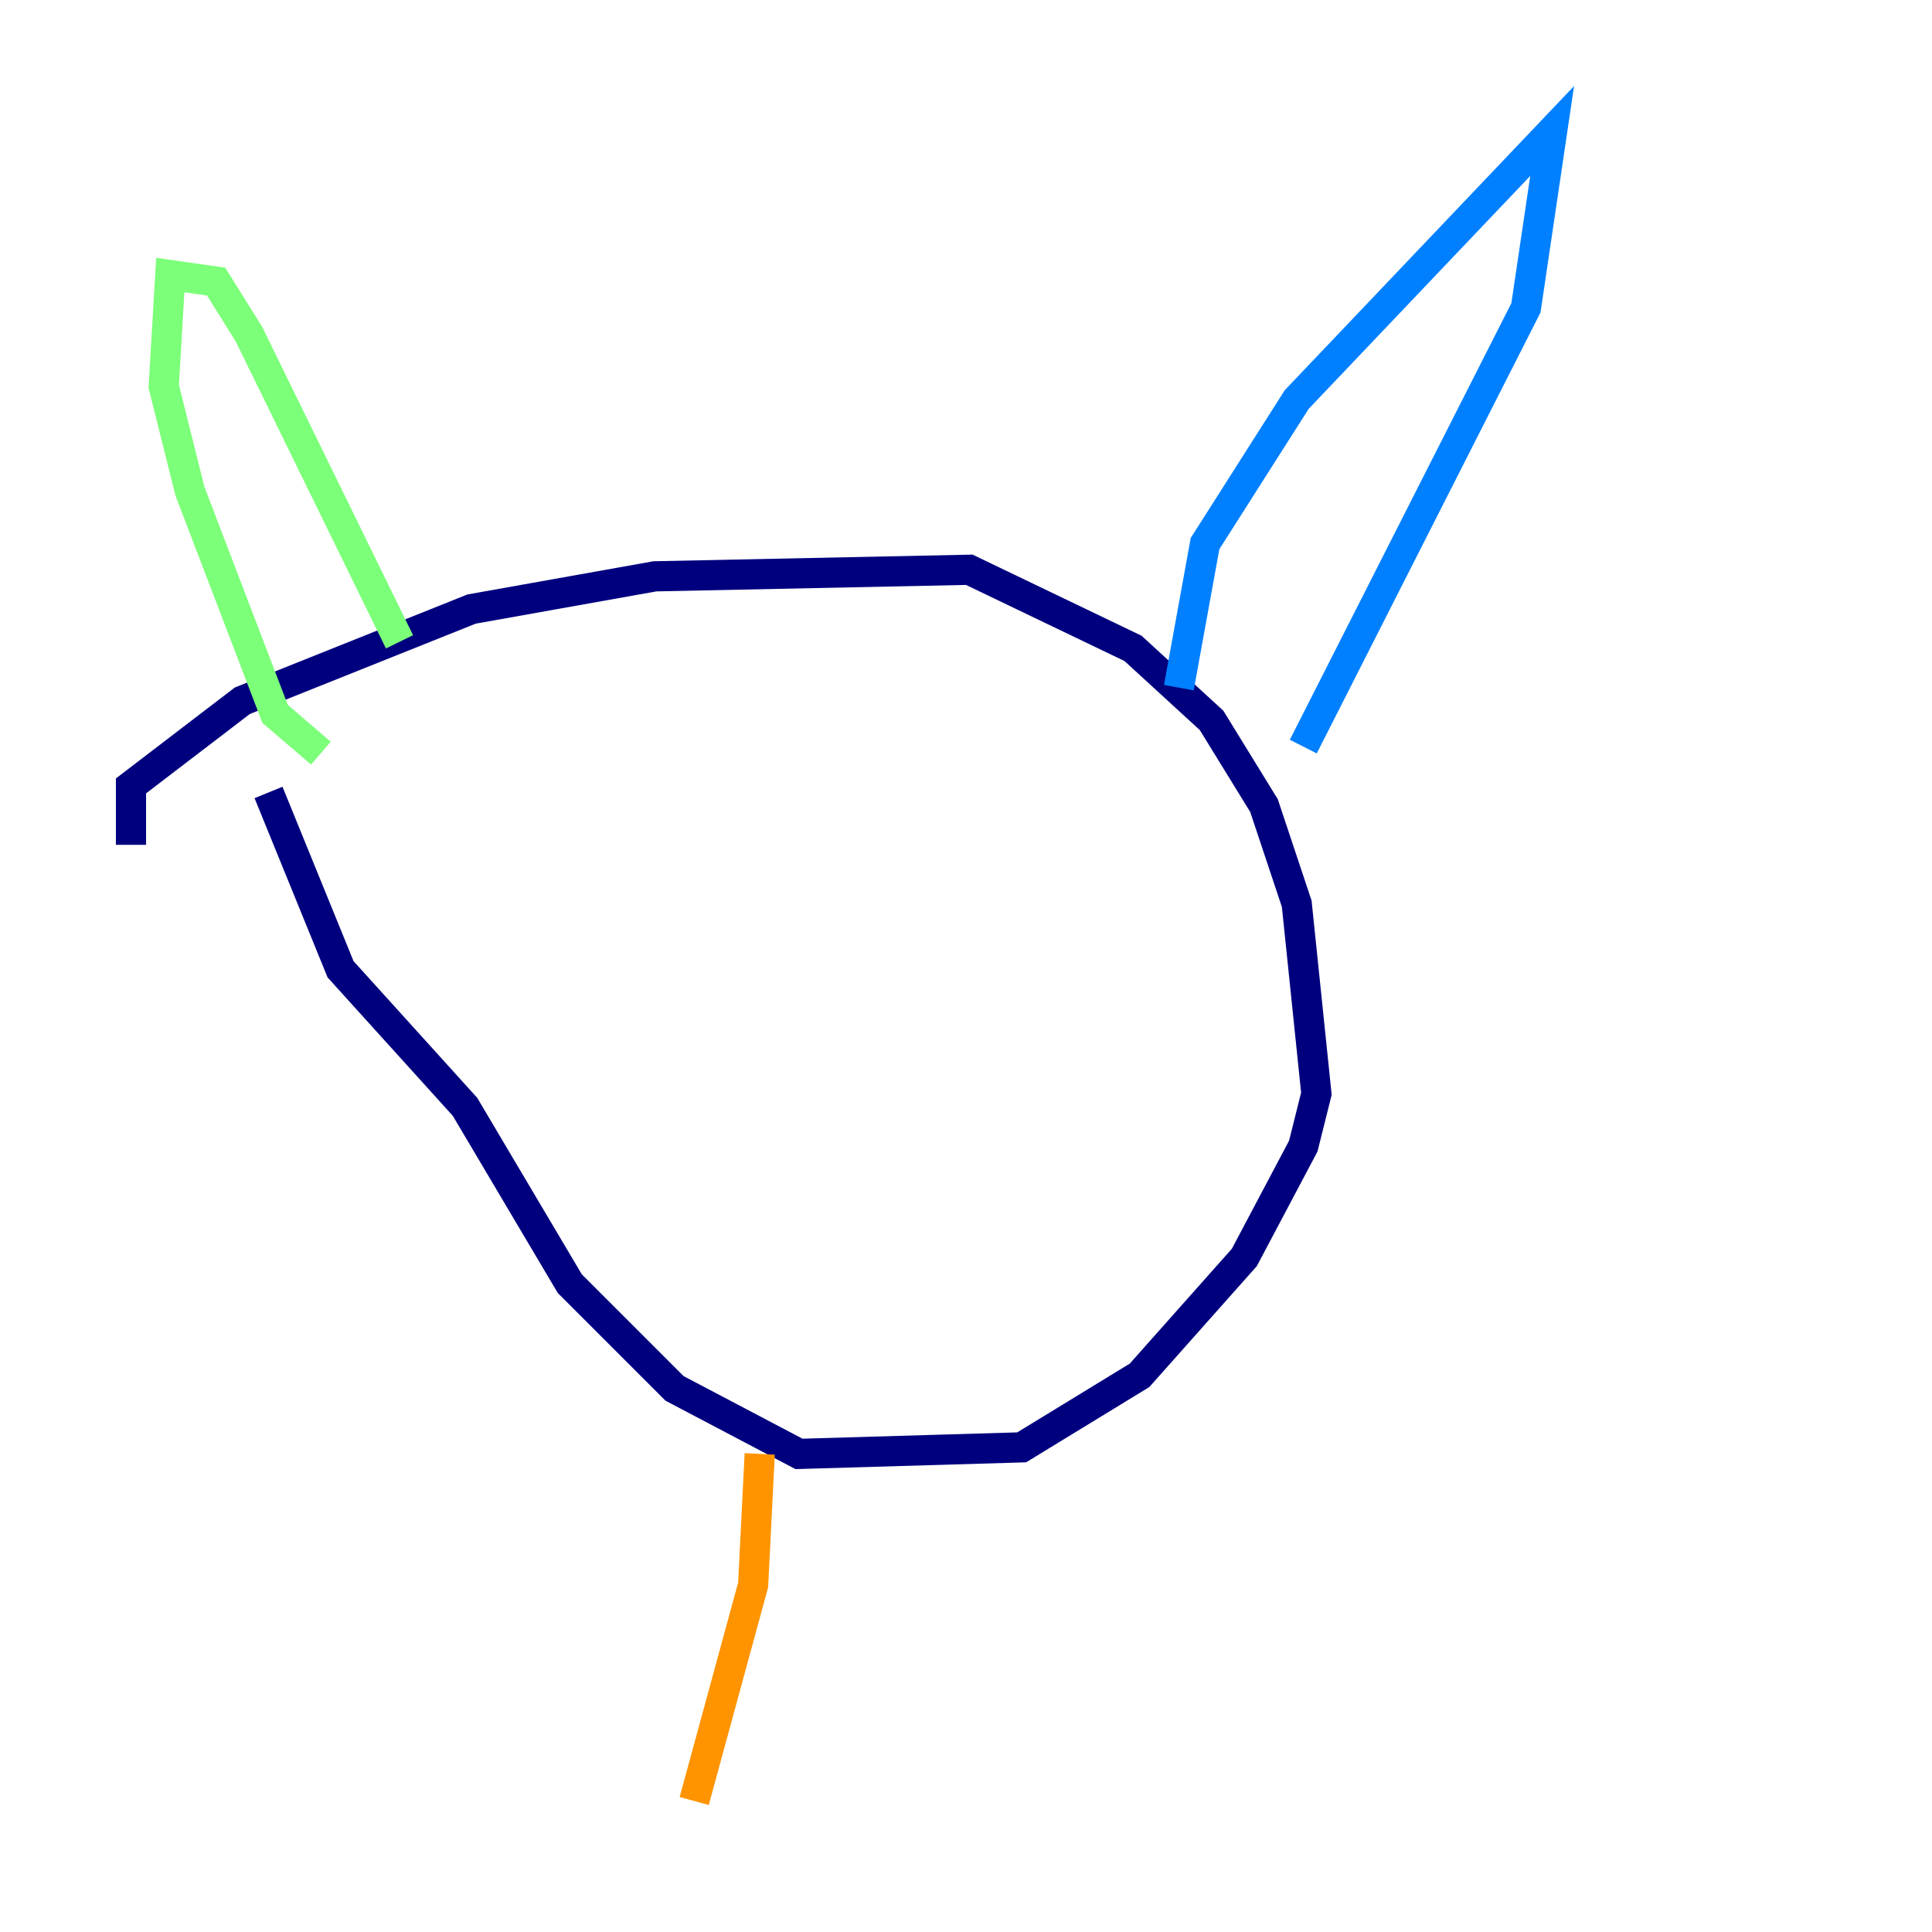<?xml version="1.0" encoding="utf-8" ?>
<svg baseProfile="tiny" height="128" version="1.2" viewBox="0,0,128,128" width="128" xmlns="http://www.w3.org/2000/svg" xmlns:ev="http://www.w3.org/2001/xml-events" xmlns:xlink="http://www.w3.org/1999/xlink"><defs /><polyline fill="none" points="8.678,55.973 8.678,52.068 16.054,46.427 31.241,40.352 43.39,38.183 64.217,37.749 75.064,42.956 80.271,47.729 83.742,53.37 85.912,59.878 87.214,72.461 86.346,75.932 82.441,83.308 75.498,91.119 67.688,95.891 52.936,96.325 44.691,91.986 37.749,85.044 30.807,73.329 22.563,64.217 17.79,52.502" stroke="#00007f" stroke-width="2" /><polyline fill="none" points="78.102,45.559 79.837,36.014 85.912,26.468 102.834,8.678 101.098,20.393 86.346,49.464" stroke="#0080ff" stroke-width="2" /><polyline fill="none" points="26.468,42.522 16.488,22.129 14.319,18.658 11.281,18.224 10.848,25.6 12.583,32.542 18.224,47.295 21.261,49.898" stroke="#7cff79" stroke-width="2" /><polyline fill="none" points="50.332,96.325 49.898,105.003 45.993,119.322" stroke="#ff9400" stroke-width="2" /><polyline fill="none" points="69.424,97.627 69.424,97.627" stroke="#7f0000" stroke-width="2" /></svg>